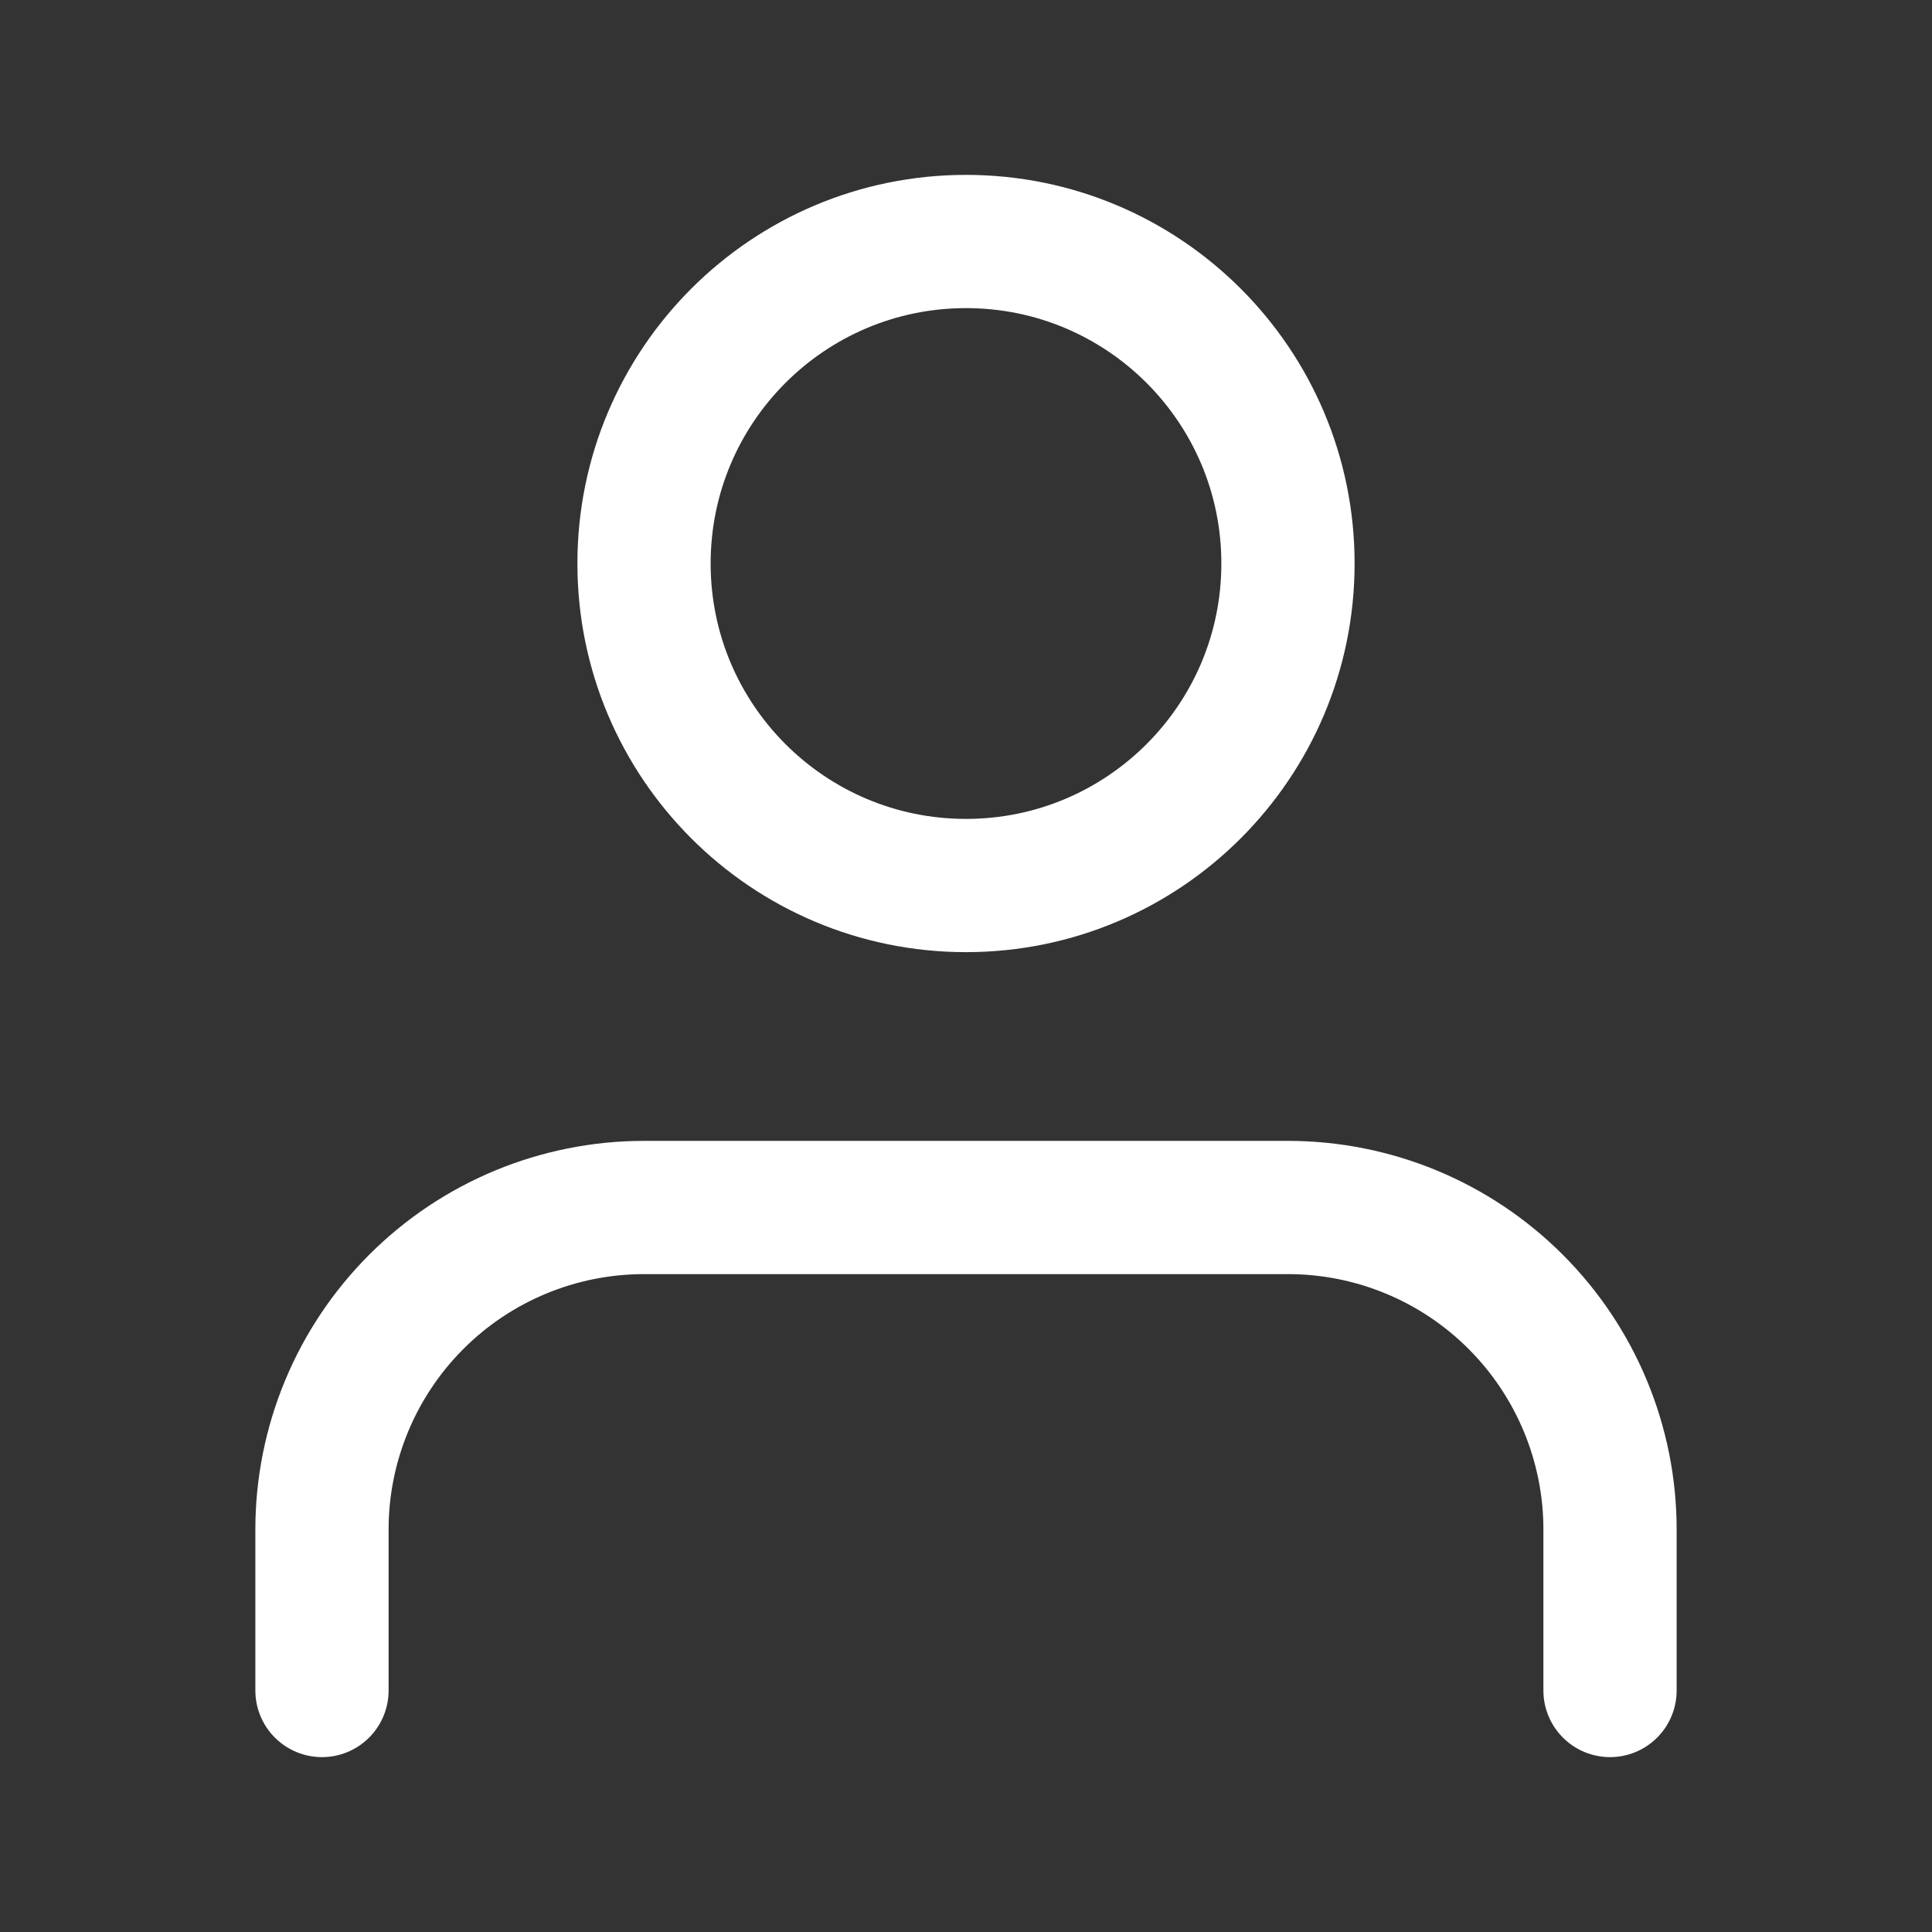 <svg width="29" height="29" viewBox="0 0 29 29" fill="none" xmlns="http://www.w3.org/2000/svg">
<rect x="0" y="0" width="29" height="29" fill="#333333" stroke="none"/>
<path d="M24.167 25.375V22.958C24.167 21.677 23.657 20.447 22.751 19.541C21.845 18.634 20.615 18.125 19.333 18.125H9.667C8.385 18.125 7.155 18.634 6.249 19.541C5.343 20.447 4.833 21.677 4.833 22.958V25.375" stroke="white" stroke-width="2" stroke-linecap="round" stroke-linejoin="round"/>
<path d="M14.5 13.292C17.169 13.292 19.333 11.128 19.333 8.458C19.333 5.789 17.169 3.625 14.5 3.625C11.831 3.625 9.667 5.789 9.667 8.458C9.667 11.128 11.831 13.292 14.5 13.292Z" stroke="white" stroke-width="2" stroke-linecap="round" stroke-linejoin="round"/>
</svg>
